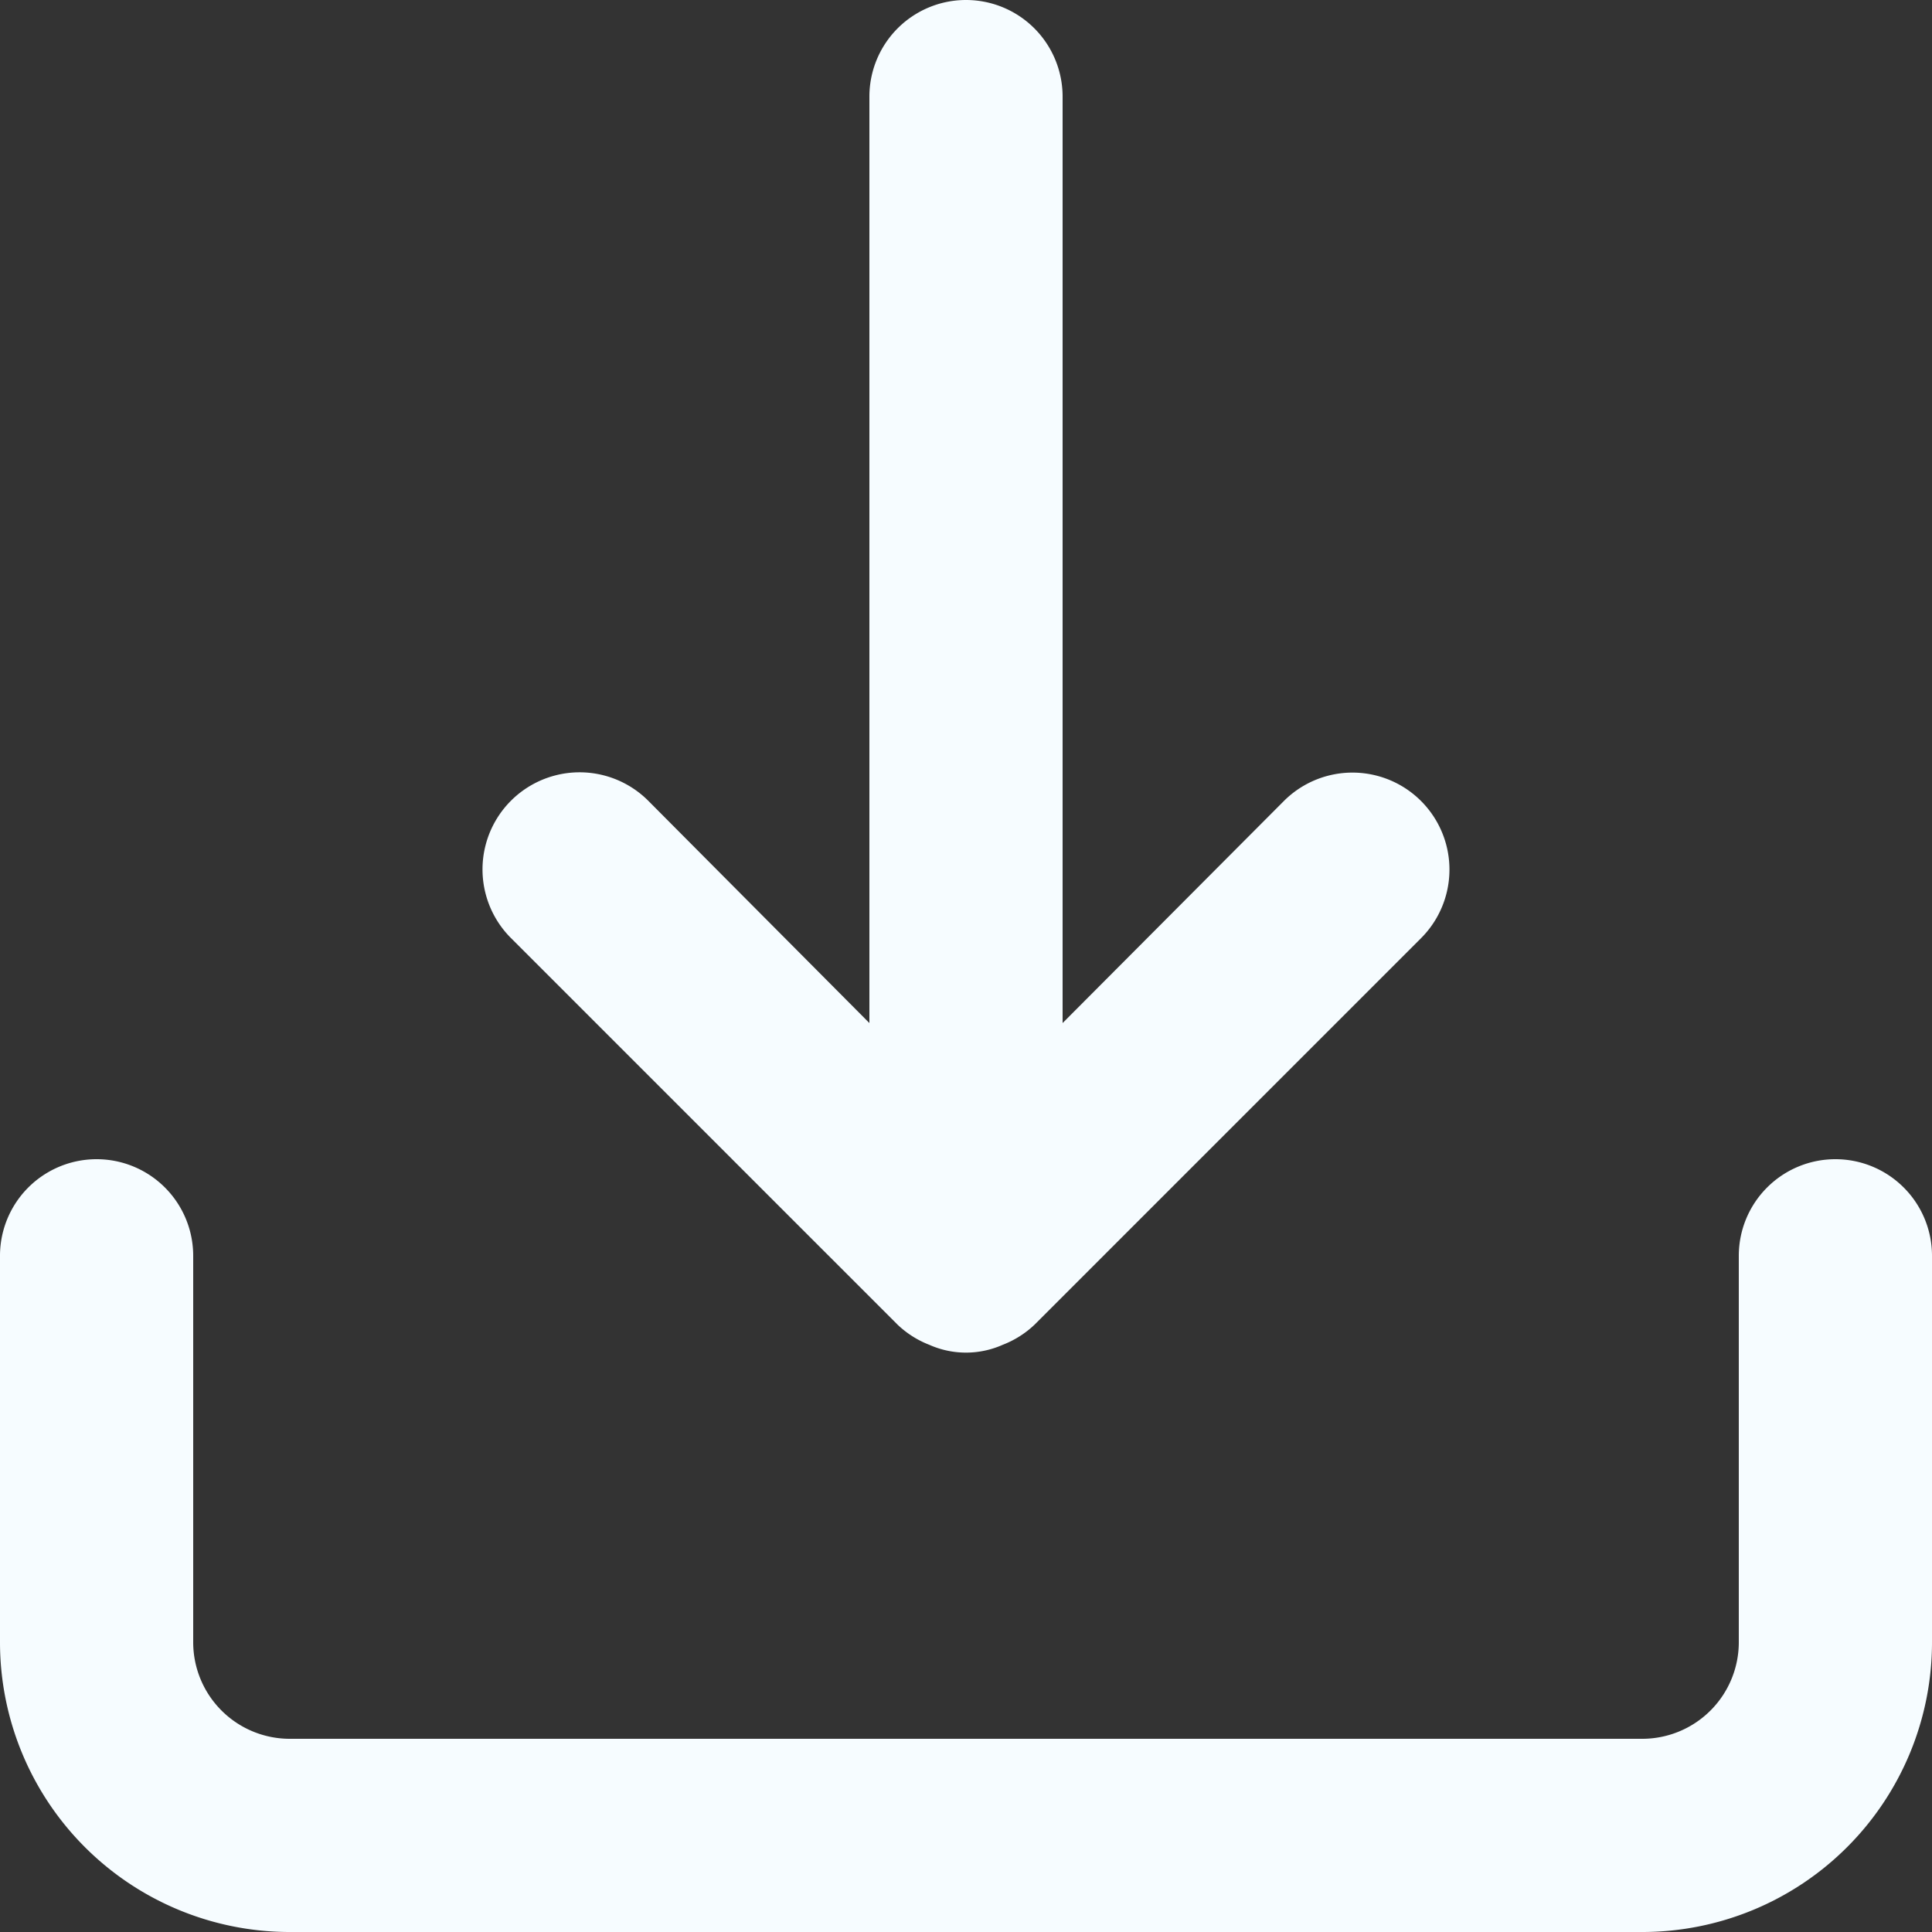 <svg xmlns="http://www.w3.org/2000/svg" width="15" height="15" viewBox="0 0 15 15">
  <rect x="0" y="0" width="15" height="15" fill="#333333" stroke="none"/>
  <g id="downloadpdf" transform="translate(-815.5 -514)">
    <path id="Path_284" data-name="Path 284" d="M16.25,11a.75.75,0,0,0-.75.75v3a.75.75,0,0,1-.75.75H4.25a.75.75,0,0,1-.75-.75v-3a.75.75,0,0,0-1.5,0v3A2.25,2.25,0,0,0,4.25,17h10.5A2.25,2.25,0,0,0,17,14.75v-3A.75.75,0,0,0,16.25,11ZM8.967,12.283a.75.75,0,0,0,.248.158.7.7,0,0,0,.57,0,.75.75,0,0,0,.248-.157l3-3a.753.753,0,0,0-1.065-1.065L10.25,9.943V2.75a.75.75,0,0,0-1.5,0V9.943L7.033,8.217A.753.753,0,0,0,5.967,9.283Z" transform="translate(813.5 512)" fill="#f6fcff"/>
  </g>
</svg>
